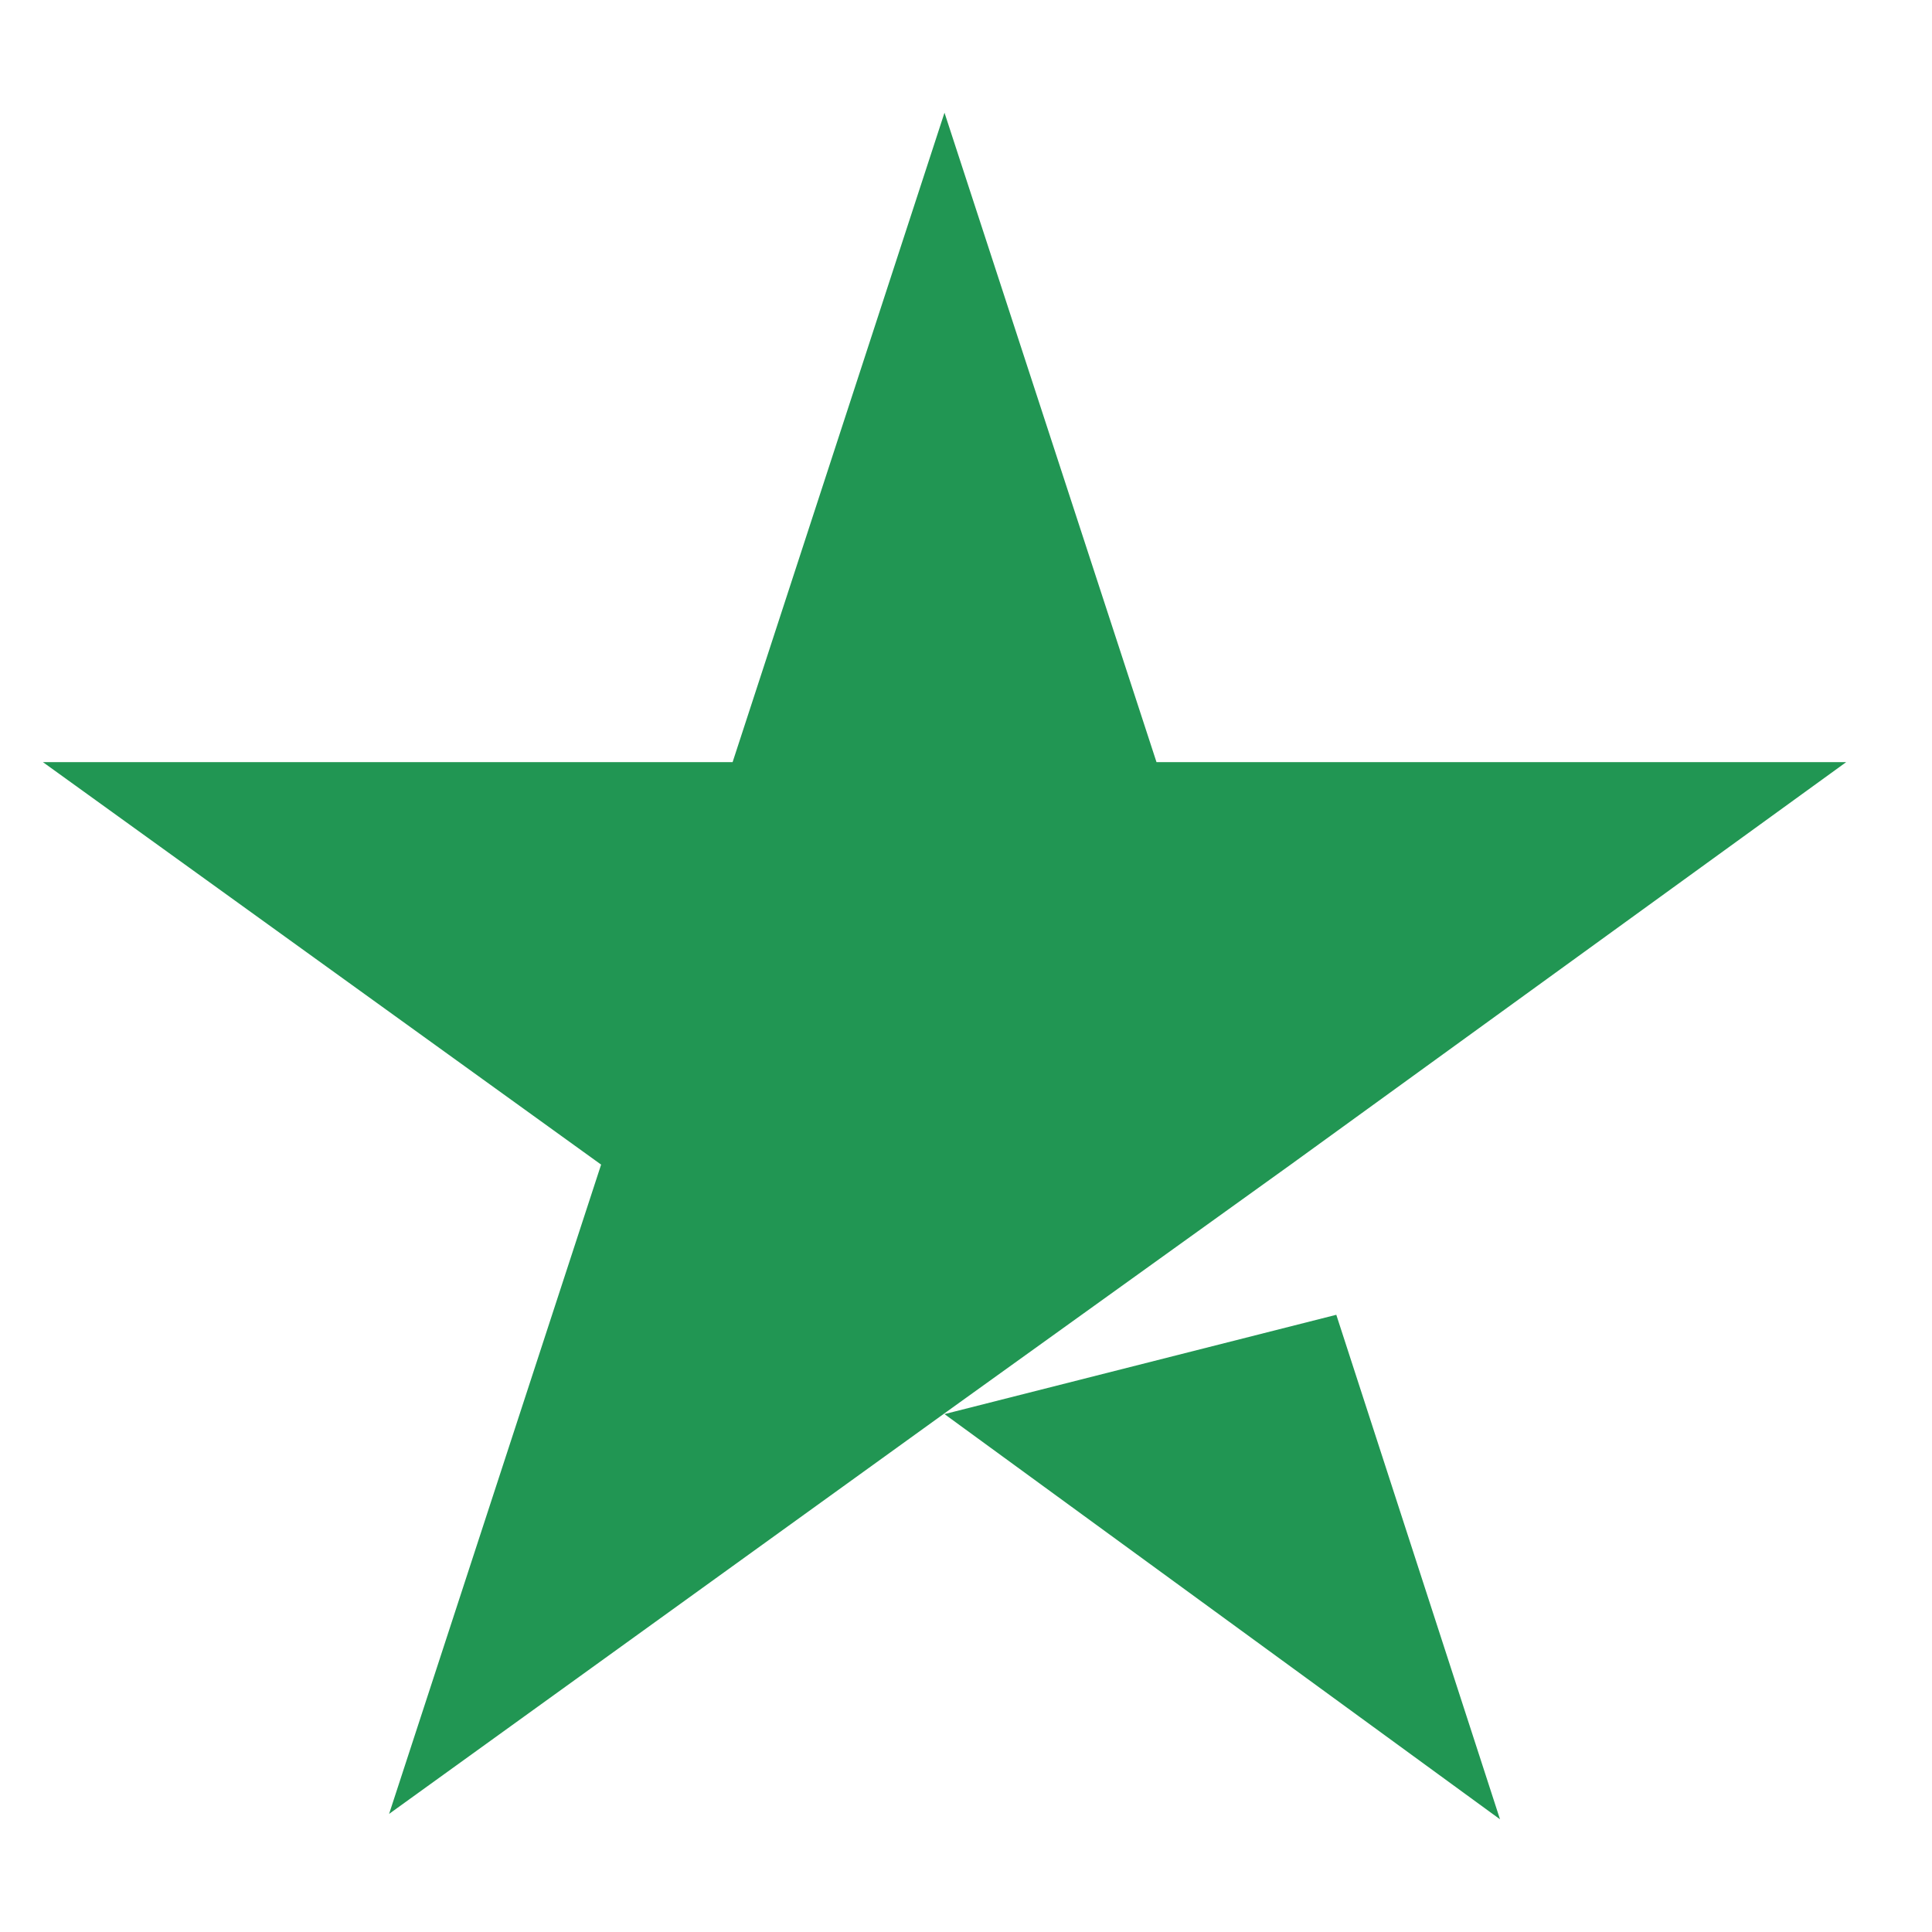 <svg width="15" height="15" viewBox="0 0 15 15" fill="none" xmlns="http://www.w3.org/2000/svg">
<path id="Shape" d="M7.333 10.979L10.375 10.208L11.646 14.125L7.333 10.979ZM14.334 5.917H8.979L7.333 0.875L5.688 5.917H0.333L4.667 9.042L3.021 14.083L7.354 10.958L10.021 9.042L14.334 5.917Z" fill="#219653"/>
</svg>
